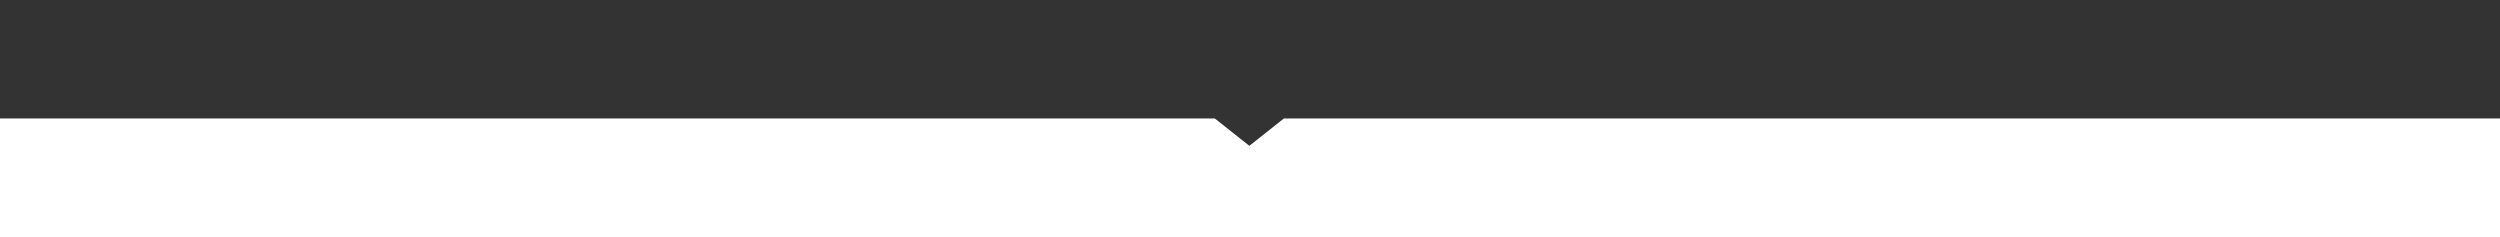 <?xml version="1.0" encoding="utf-8"?>
<!-- Generator: Adobe Illustrator 24.1.3, SVG Export Plug-In . SVG Version: 6.00 Build 0)  -->
<svg version="1.1" id="Layer_1" xmlns="http://www.w3.org/2000/svg" xmlns:xlink="http://www.w3.org/1999/xlink" x="0px" y="0px"
	 viewBox="0 0 1920 182" style="enable-background:new 0 0 1920 182;" xml:space="preserve">
<rect x="0" y="0" width="1920" height="182" fill="#333333" stroke="none"/>
<style type="text/css">
	.st0{fill:#FFFFFF;}
</style>
<polygon class="st0" points="986,91 959.5,112 933,91 0,91 0,182 1920,182 1920,91 "/>
</svg>
